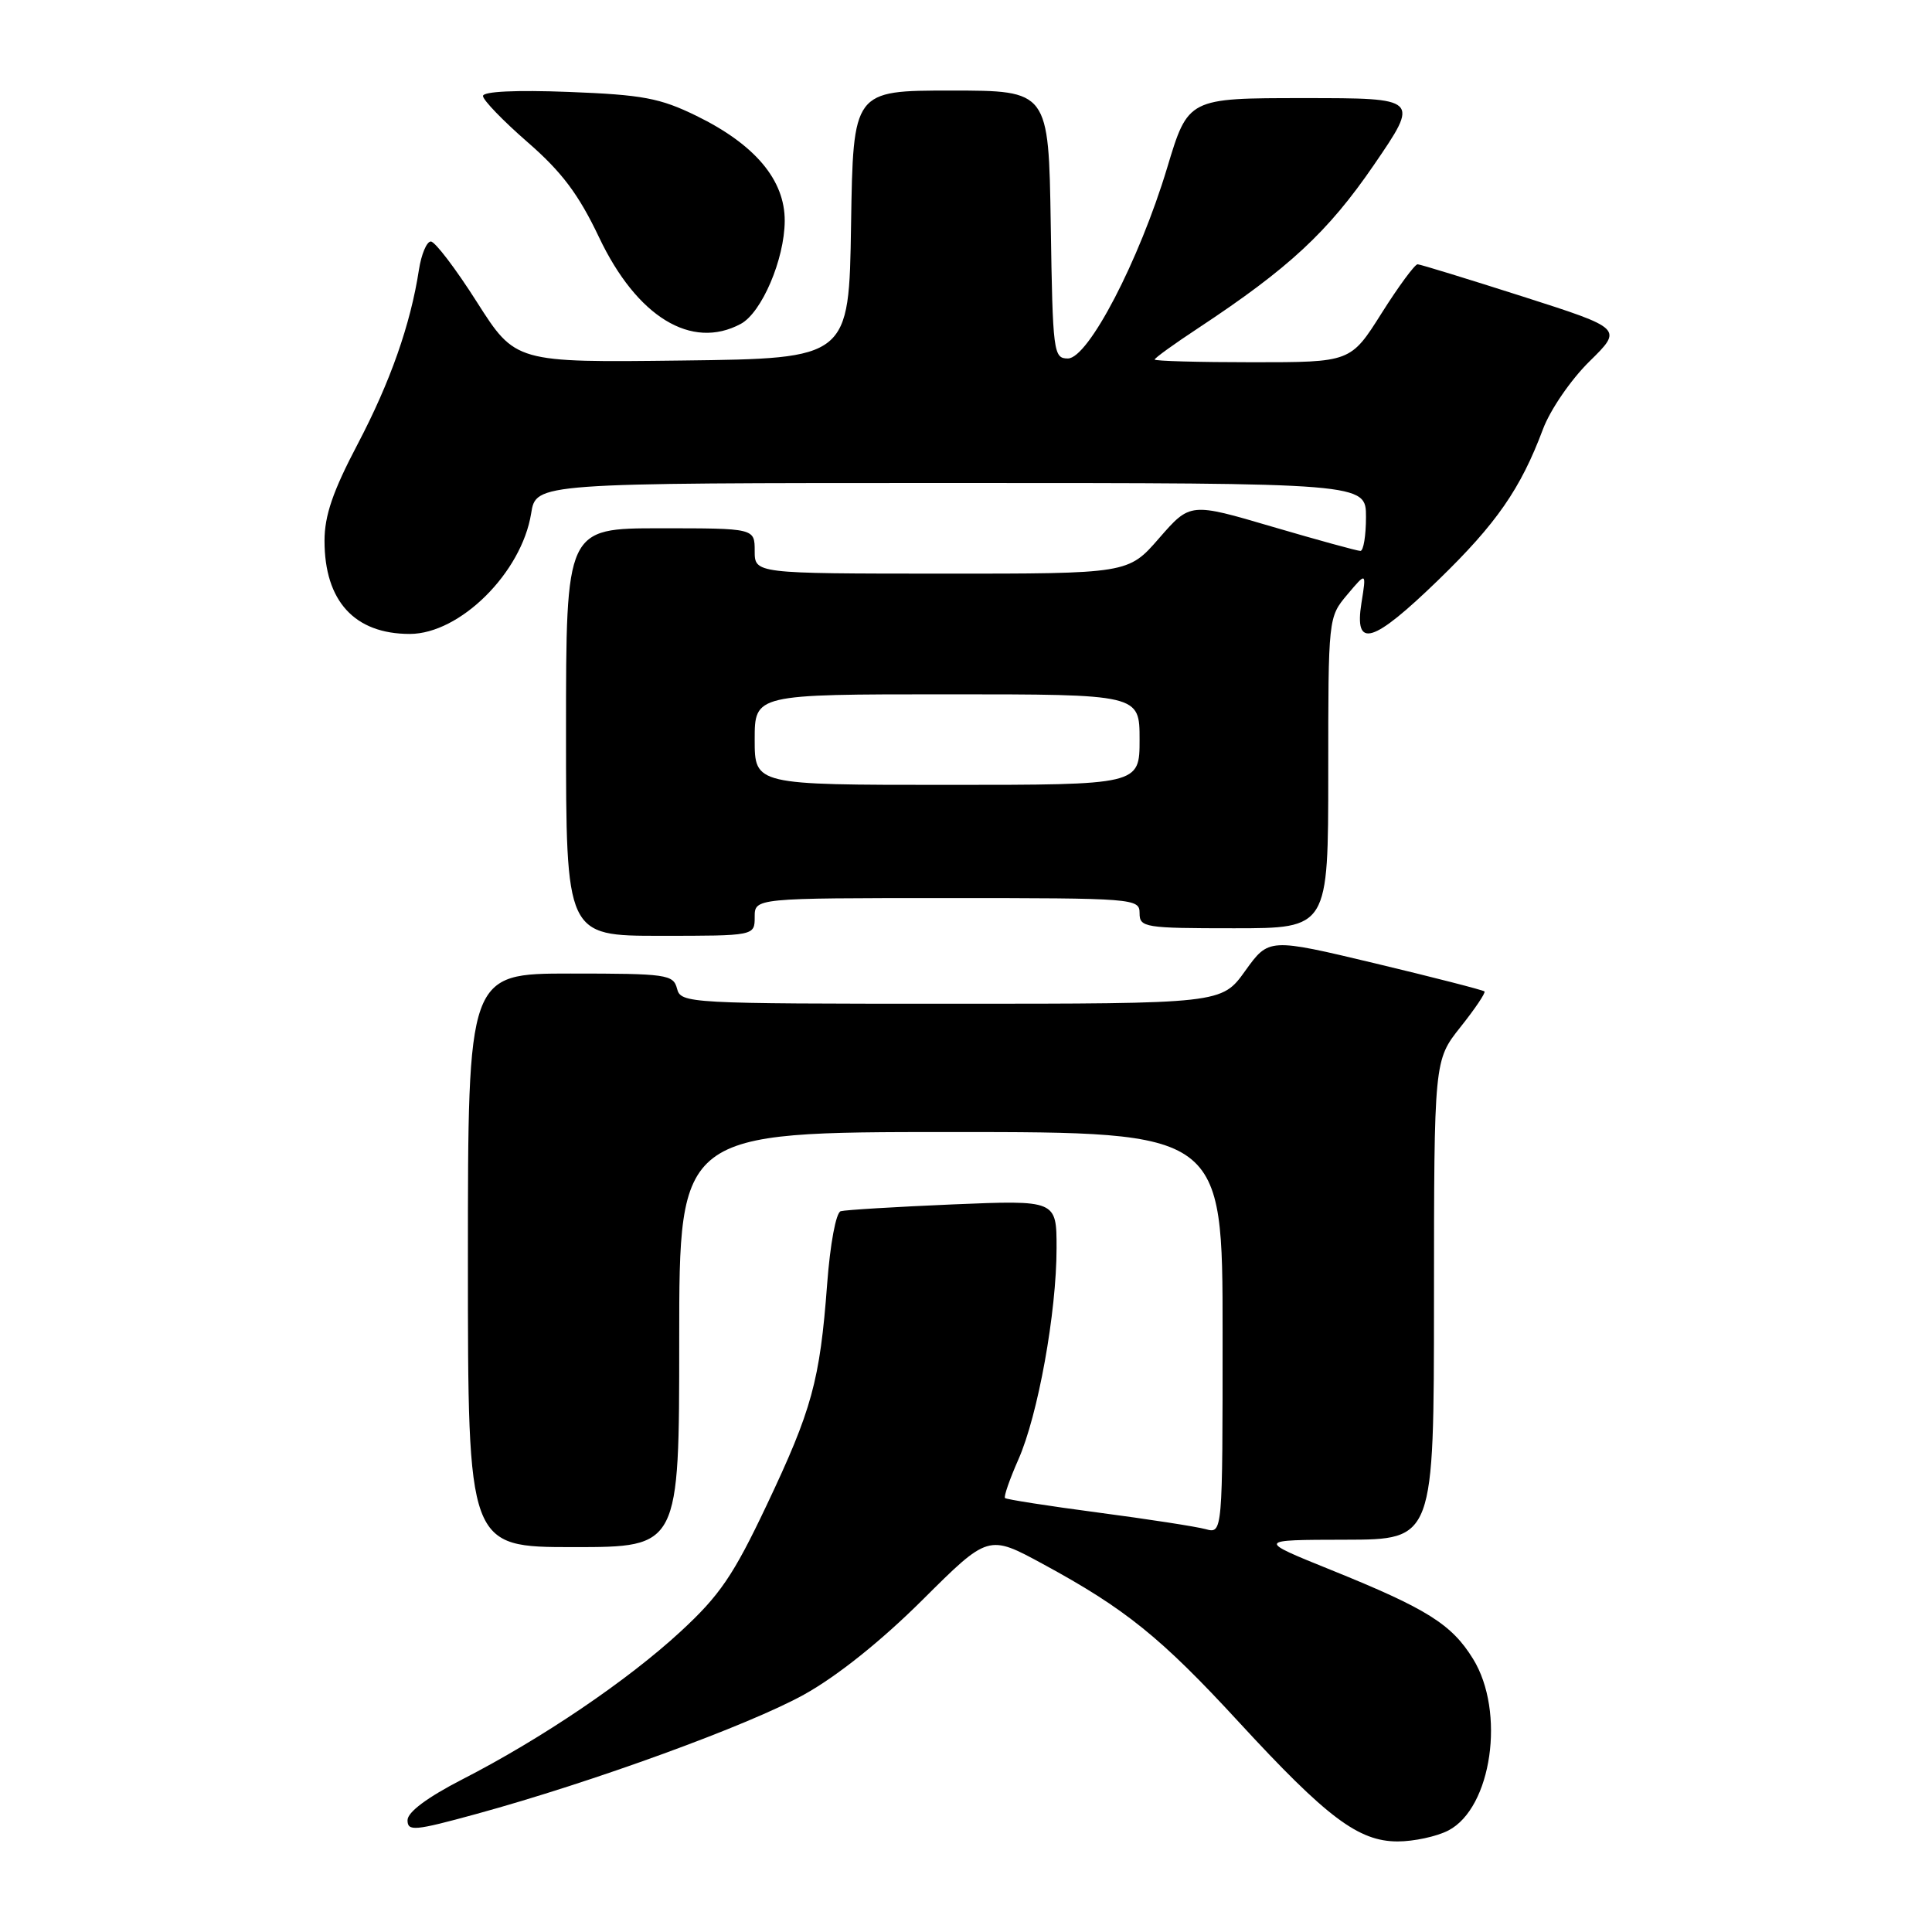 <?xml version="1.0" encoding="UTF-8" standalone="no"?>
<!DOCTYPE svg PUBLIC "-//W3C//DTD SVG 1.1//EN" "http://www.w3.org/Graphics/SVG/1.1/DTD/svg11.dtd" >
<svg xmlns="http://www.w3.org/2000/svg" xmlns:xlink="http://www.w3.org/1999/xlink" version="1.1" viewBox="0 0 256 256">
 <g >
 <path fill="currentColor"
d=" M 191.91 242.55 C 197.67 239.57 199.51 226.80 195.18 219.80 C 192.35 215.22 189.09 213.17 176.45 208.06 C 166.50 204.04 166.50 204.04 178.25 204.02 C 190.00 204.00 190.00 204.00 190.01 172.25 C 190.02 140.50 190.02 140.50 193.52 136.09 C 195.45 133.67 196.88 131.54 196.70 131.37 C 196.52 131.19 190.02 129.52 182.25 127.66 C 168.13 124.29 168.13 124.29 165.00 128.64 C 161.88 133.00 161.88 133.00 126.05 133.00 C 91.07 133.00 90.22 132.95 89.71 131.00 C 89.22 129.12 88.35 129.00 75.59 129.00 C 62.00 129.00 62.00 129.00 62.00 167.00 C 62.00 205.00 62.00 205.00 76.00 205.00 C 90.00 205.00 90.00 205.00 90.00 177.50 C 90.00 150.00 90.00 150.00 126.00 150.00 C 162.00 150.00 162.00 150.00 162.00 176.62 C 162.00 203.23 162.00 203.23 159.75 202.62 C 158.51 202.28 152.10 201.29 145.50 200.42 C 138.90 199.55 133.35 198.68 133.17 198.50 C 132.98 198.32 133.78 196.02 134.94 193.39 C 137.54 187.52 140.00 173.90 140.00 165.38 C 140.00 159.02 140.00 159.02 126.25 159.59 C 118.69 159.91 112.01 160.32 111.40 160.49 C 110.77 160.68 110.00 164.82 109.60 170.16 C 108.64 182.96 107.59 186.79 101.56 199.50 C 97.17 208.76 95.37 211.40 90.19 216.18 C 83.15 222.68 71.80 230.37 61.25 235.78 C 56.62 238.16 54.01 240.11 54.00 241.18 C 54.00 242.69 54.91 242.61 63.12 240.36 C 78.57 236.13 99.23 228.60 106.54 224.54 C 110.92 222.11 116.74 217.46 122.23 212.00 C 130.96 203.31 130.96 203.31 138.23 207.26 C 149.09 213.15 153.85 216.99 164.15 228.18 C 175.82 240.85 180.01 244.00 185.20 244.00 C 187.34 244.00 190.36 243.35 191.91 242.55 Z  M 100.00 121.50 C 100.00 119.00 100.00 119.00 125.50 119.00 C 150.33 119.00 151.00 119.05 151.00 121.00 C 151.00 122.89 151.67 123.00 163.50 123.00 C 176.00 123.00 176.00 123.00 176.00 102.39 C 176.00 81.81 176.00 81.79 178.53 78.78 C 181.06 75.78 181.06 75.78 180.40 79.89 C 179.42 86.04 181.87 85.30 190.62 76.82 C 198.29 69.38 201.49 64.77 204.45 56.87 C 205.41 54.30 208.15 50.31 210.61 47.89 C 215.04 43.54 215.04 43.54 201.77 39.29 C 194.47 36.96 188.20 35.03 187.84 35.02 C 187.48 35.01 185.33 37.92 183.07 41.50 C 178.97 48.00 178.97 48.00 165.98 48.00 C 158.84 48.00 153.00 47.84 153.00 47.64 C 153.00 47.44 155.59 45.57 158.75 43.49 C 170.80 35.53 175.96 30.74 182.04 21.87 C 188.11 13.00 188.11 13.00 172.77 13.00 C 157.43 13.00 157.43 13.00 154.65 22.25 C 150.94 34.55 144.20 47.50 141.50 47.50 C 139.59 47.50 139.49 46.74 139.23 29.75 C 138.95 12.00 138.95 12.00 126.00 12.00 C 113.05 12.00 113.05 12.00 112.77 29.75 C 112.50 47.50 112.50 47.50 90.40 47.77 C 68.30 48.04 68.30 48.04 63.19 40.02 C 60.39 35.61 57.64 32.00 57.09 32.00 C 56.54 32.00 55.83 33.69 55.51 35.75 C 54.40 42.98 51.73 50.58 47.39 58.85 C 44.11 65.08 43.00 68.32 43.00 71.65 C 43.00 79.65 46.98 84.00 54.30 84.00 C 60.96 83.99 69.12 75.88 70.38 68.03 C 71.02 64.00 71.02 64.00 126.01 64.00 C 181.00 64.00 181.00 64.00 181.00 68.50 C 181.00 70.97 180.67 73.00 180.26 73.00 C 179.85 73.00 174.61 71.56 168.61 69.80 C 157.71 66.59 157.71 66.59 153.60 71.30 C 149.50 76.02 149.50 76.02 124.75 76.01 C 100.00 76.00 100.00 76.00 100.00 73.00 C 100.00 70.00 100.00 70.00 87.50 70.00 C 75.00 70.00 75.00 70.00 75.00 97.00 C 75.00 124.00 75.00 124.00 87.50 124.00 C 100.00 124.00 100.00 124.00 100.00 121.50 Z  M 98.15 42.92 C 100.93 41.43 103.95 34.37 103.98 29.28 C 104.01 23.86 100.05 19.15 92.28 15.35 C 87.45 12.99 85.16 12.56 75.35 12.18 C 68.34 11.91 64.00 12.12 64.00 12.72 C 64.00 13.26 66.67 16.02 69.92 18.85 C 74.45 22.79 76.67 25.75 79.37 31.43 C 84.38 41.99 91.62 46.42 98.15 42.92 Z  M 100.00 98.00 C 100.00 92.00 100.00 92.00 125.50 92.00 C 151.00 92.00 151.00 92.00 151.00 98.00 C 151.00 104.00 151.00 104.00 125.50 104.00 C 100.00 104.00 100.00 104.00 100.00 98.00 Z "/>
</g>
</svg>